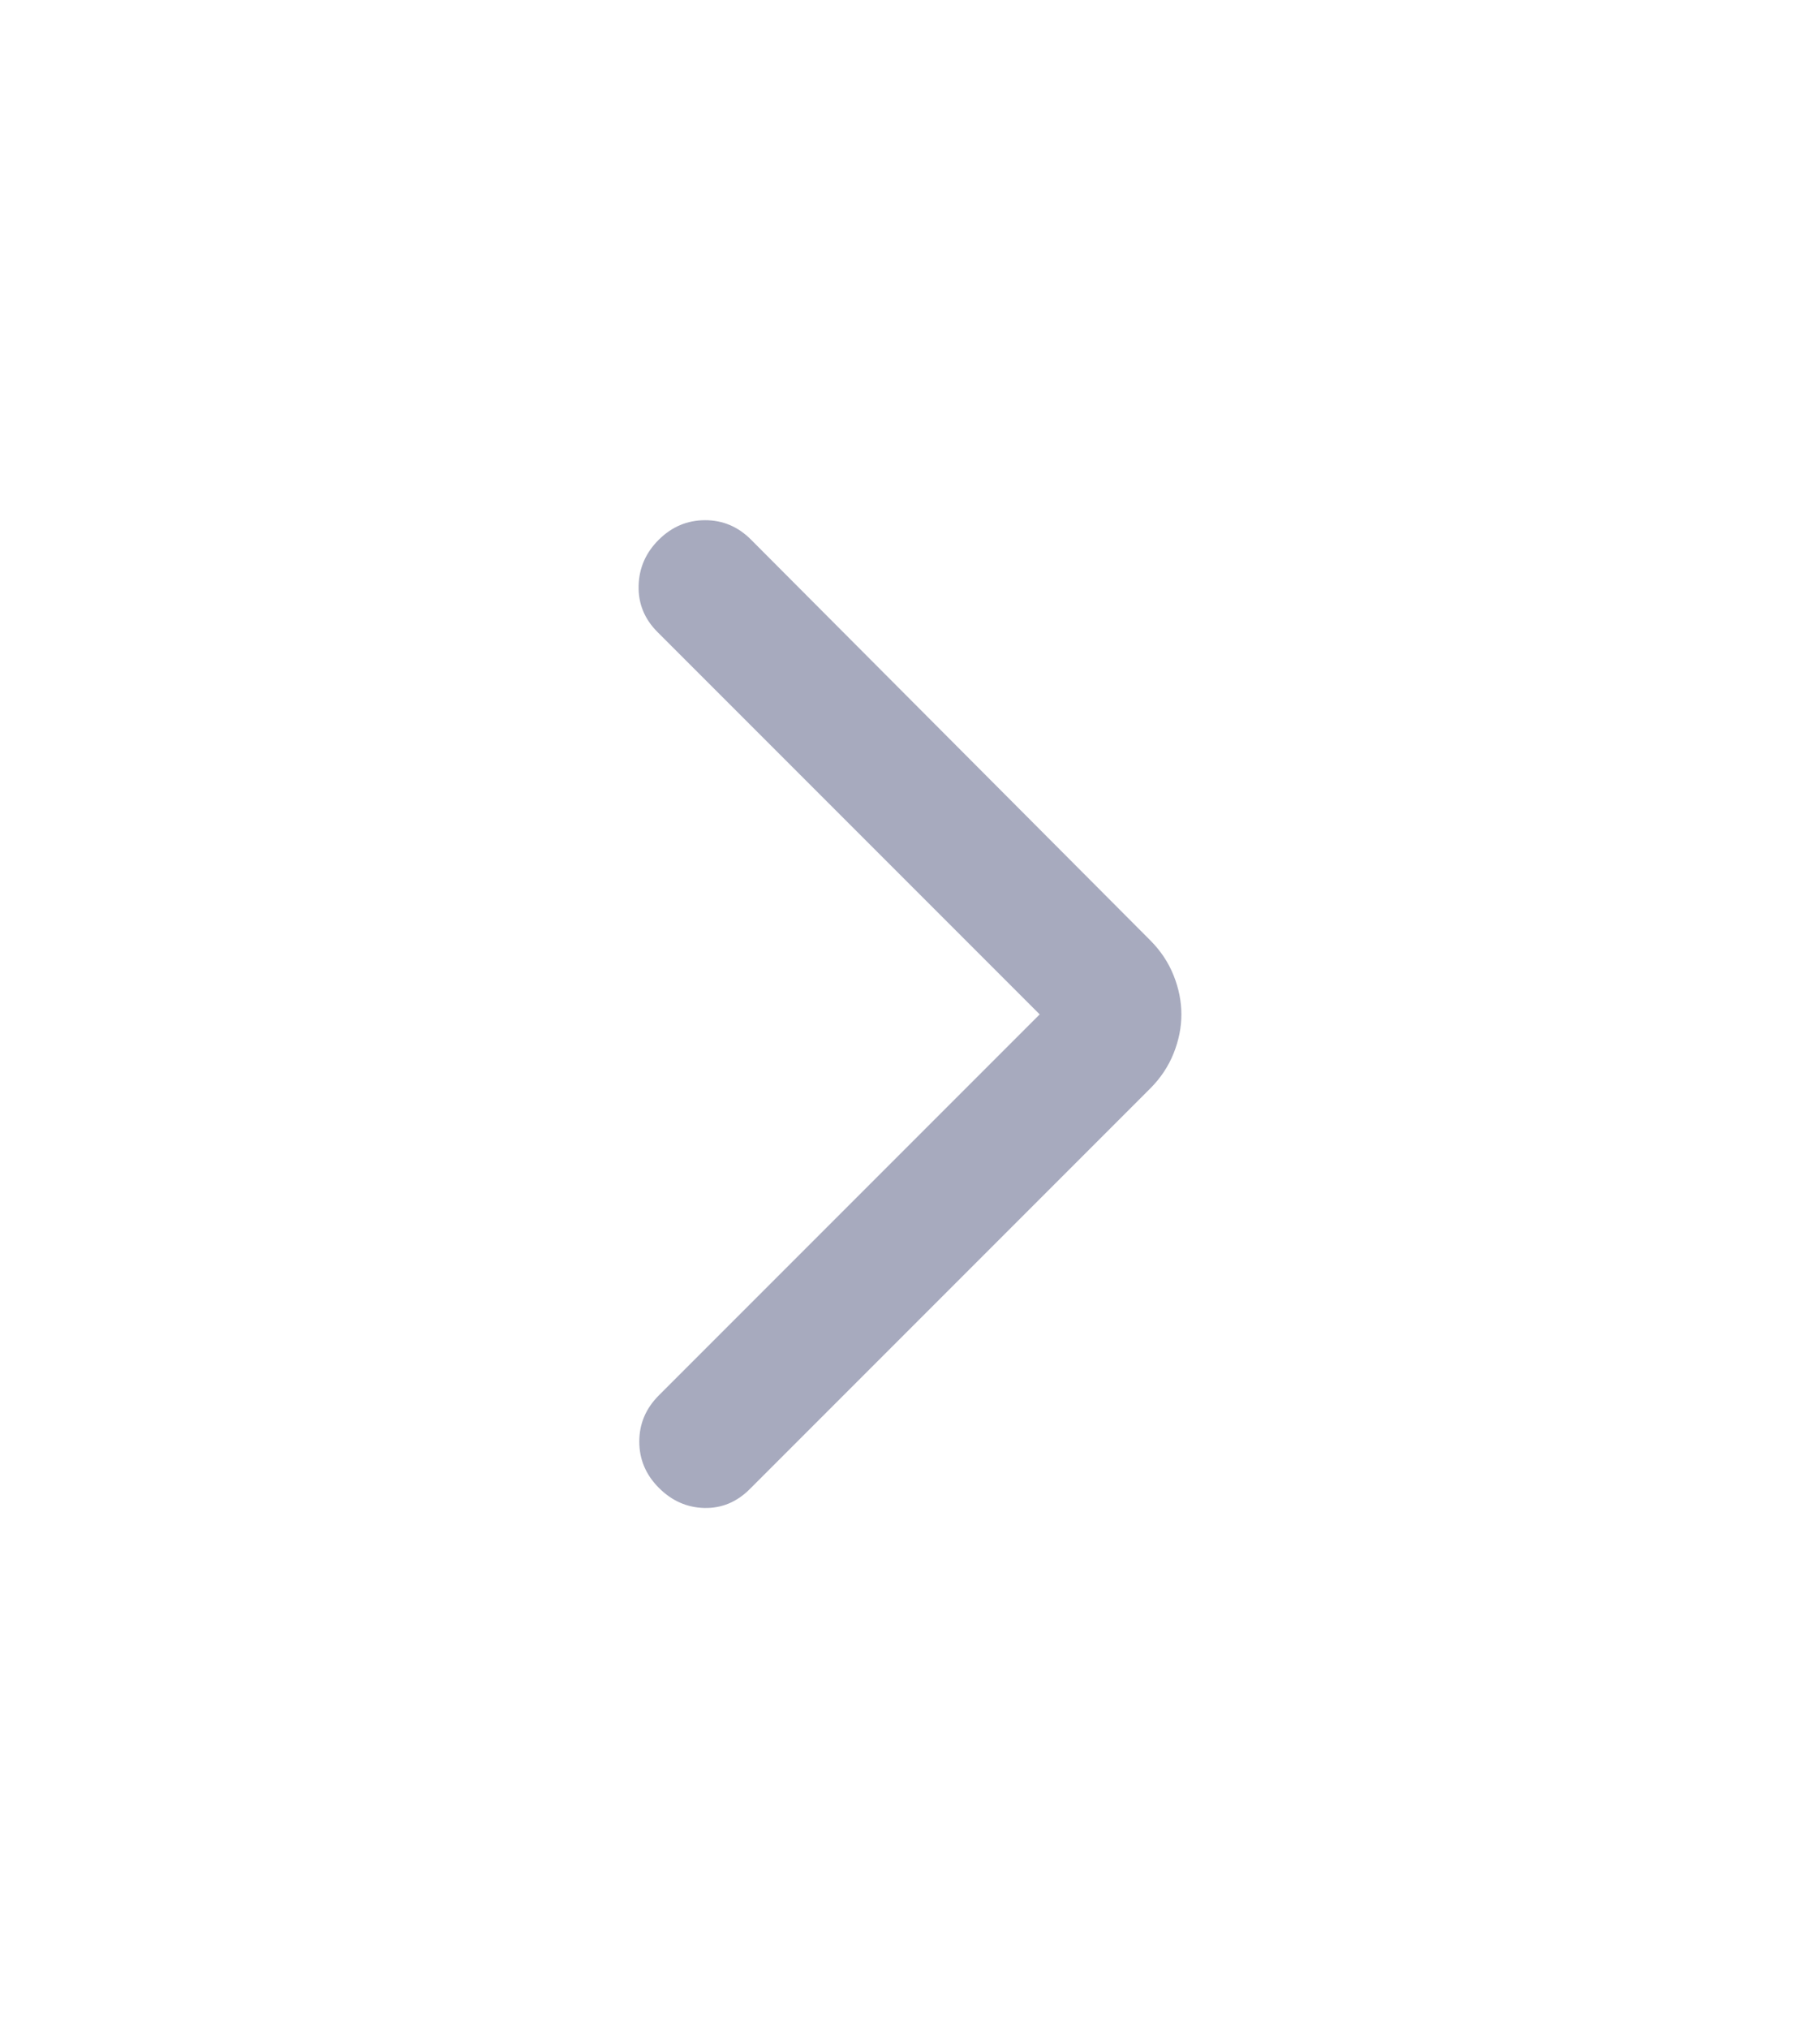 <svg width="35" height="39" viewBox="0 0 35 39" fill="none" xmlns="http://www.w3.org/2000/svg">
<path d="M19.994 19.5L12.644 12.15C12.394 11.9 12.273 11.604 12.281 11.262C12.289 10.92 12.418 10.624 12.669 10.375C12.92 10.126 13.216 10.001 13.557 10C13.899 9.999 14.194 10.124 14.444 10.375L22.119 18.075C22.319 18.275 22.469 18.5 22.569 18.75C22.669 19 22.719 19.25 22.719 19.5C22.719 19.75 22.669 20 22.569 20.25C22.469 20.5 22.319 20.725 22.119 20.925L14.419 28.625C14.169 28.875 13.877 28.996 13.544 28.988C13.211 28.98 12.919 28.851 12.669 28.6C12.419 28.349 12.294 28.053 12.294 27.712C12.294 27.371 12.419 27.075 12.669 26.825L19.994 19.5Z" fill="#A7AABE"/>
</svg>
